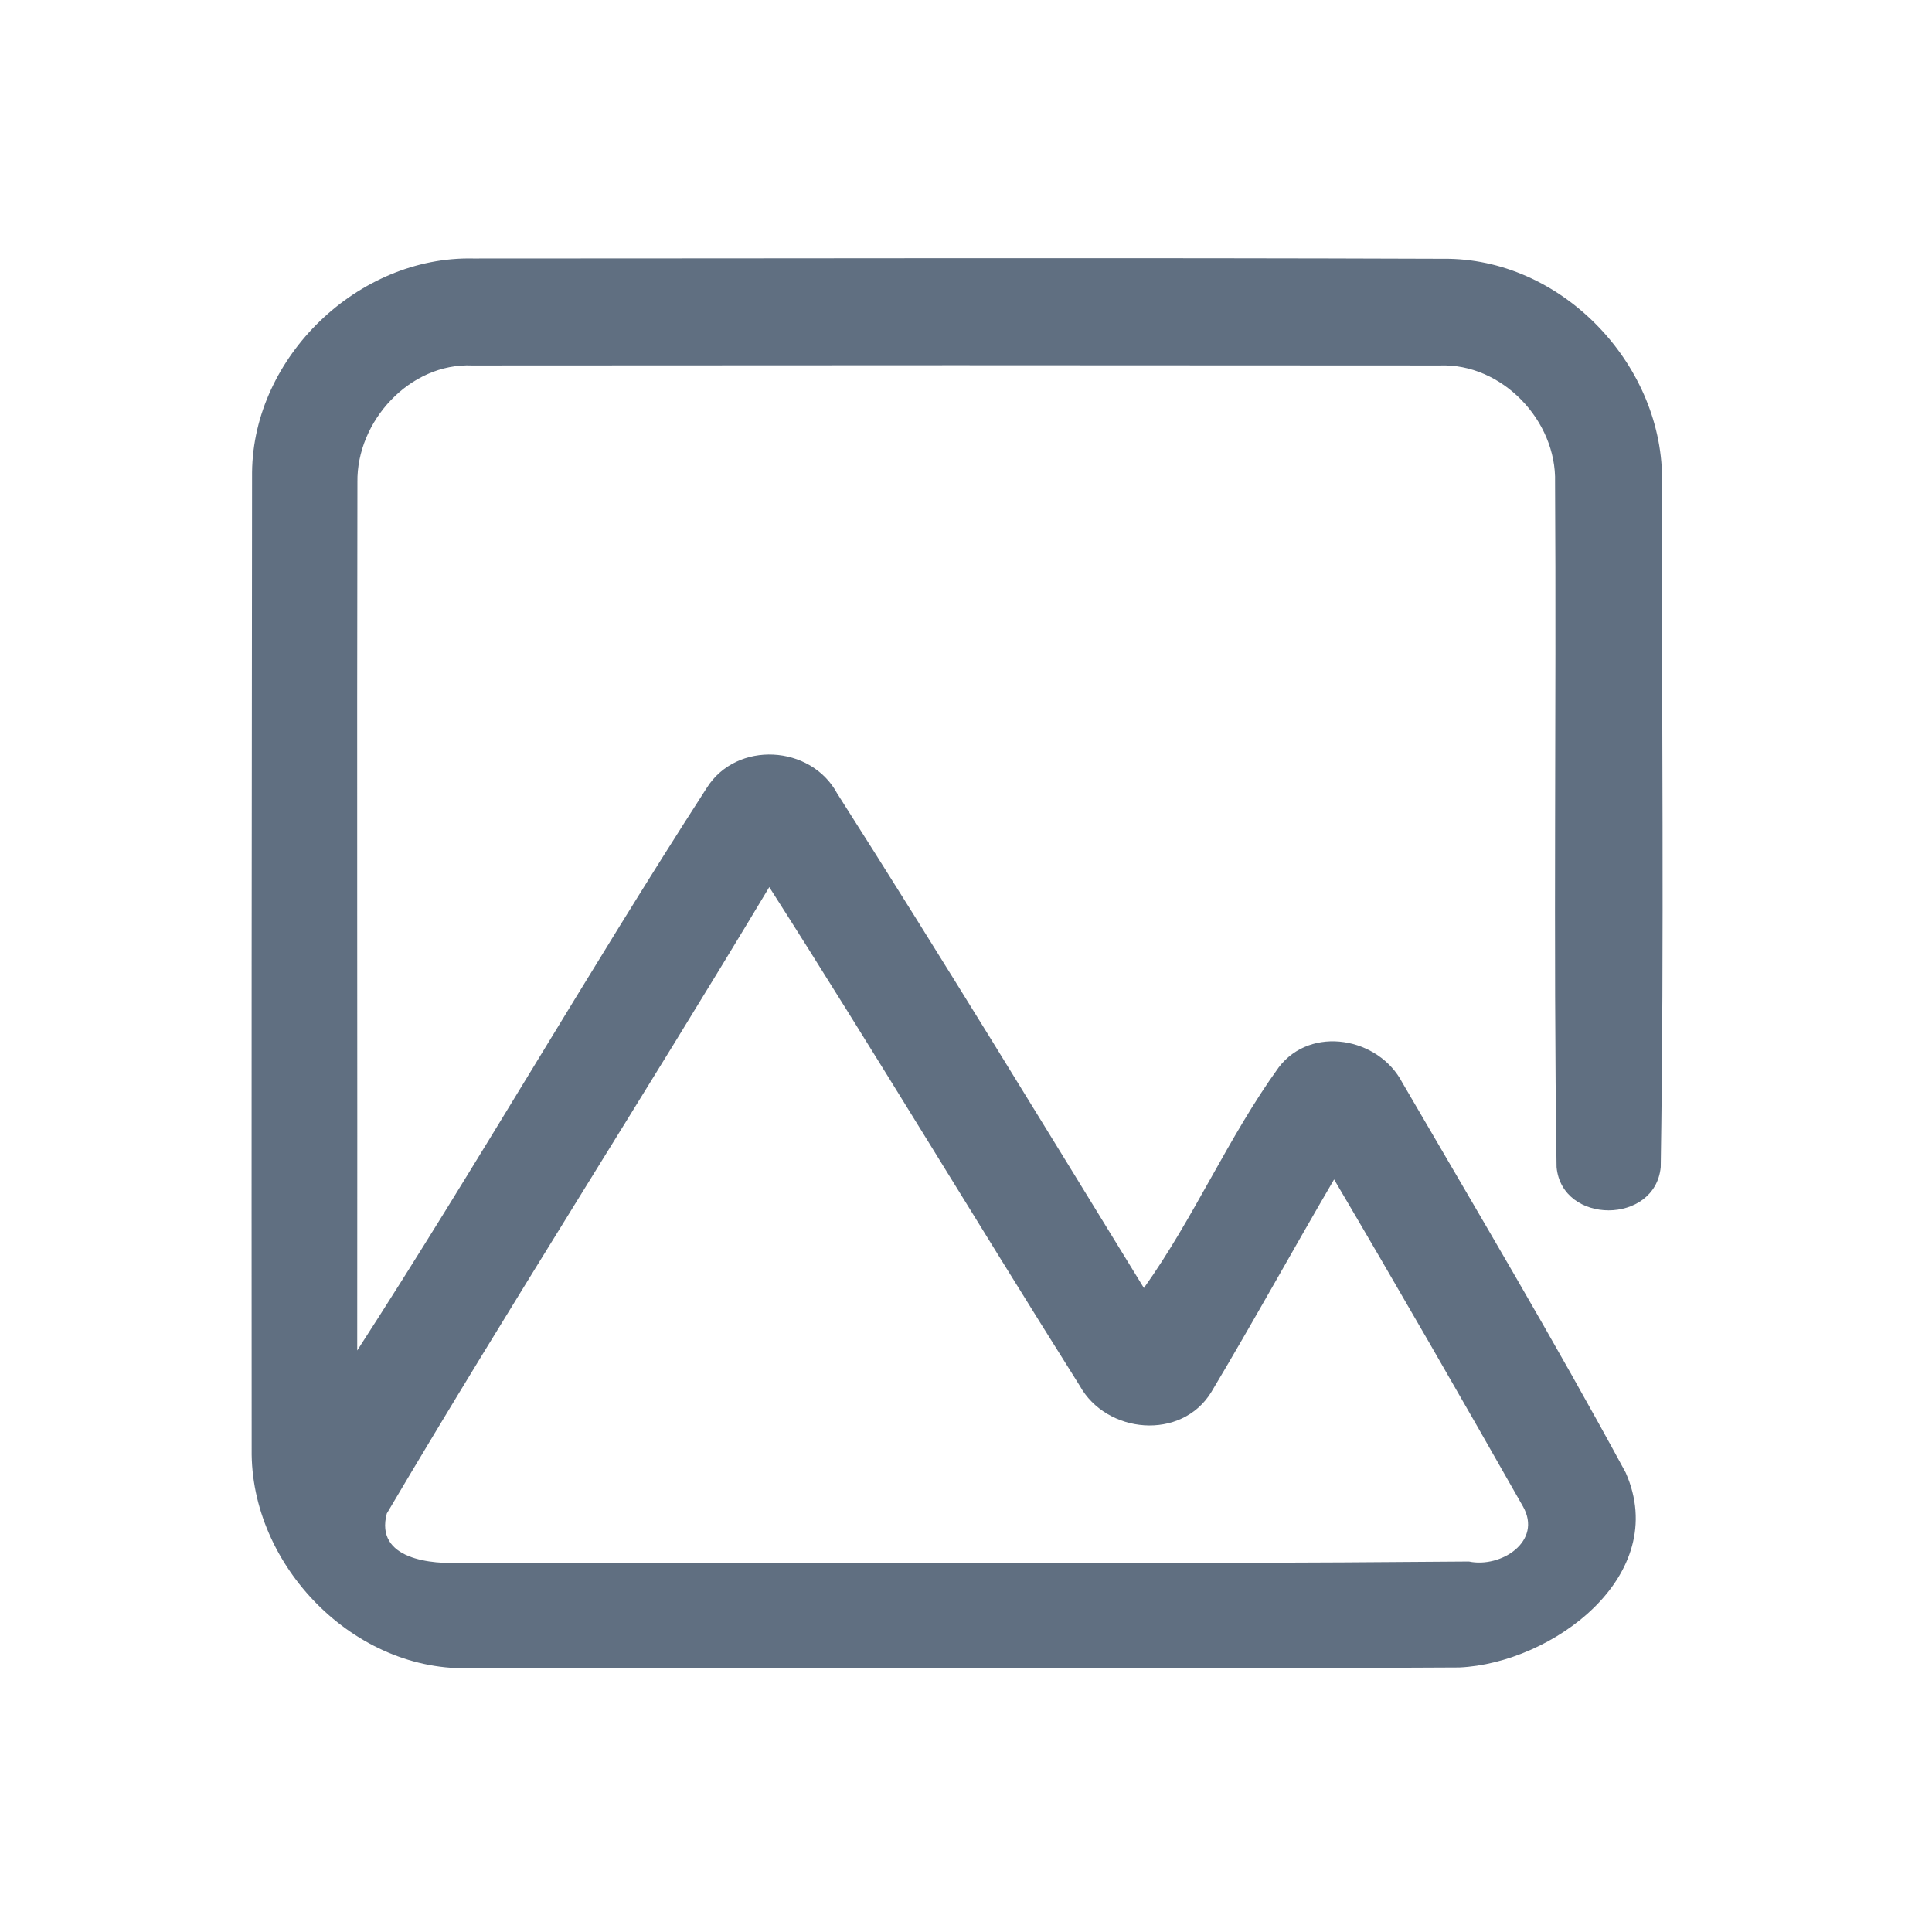 <?xml version="1.0" encoding="UTF-8" ?>
<!DOCTYPE svg PUBLIC "-//W3C//DTD SVG 1.1//EN" "http://www.w3.org/Graphics/SVG/1.1/DTD/svg11.dtd">
<svg width="192pt" height="192pt" viewBox="0 0 192 192" version="1.1" xmlns="http://www.w3.org/2000/svg">
<g id="#606f81ff">
<path fill="#606f81" opacity="1.00" d=" M 25.05 46.93 C 25.17 35.47 35.57 25.44 47.03 25.69 C 79.34 25.69 111.66 25.60 143.97 25.72 C 155.54 25.92 165.40 36.51 165.17 48.01 C 165.12 70.66 165.40 93.34 165.04 115.99 C 164.49 121.71 155.23 121.72 154.69 115.99 C 154.36 93.31 154.68 70.61 154.54 47.93 C 154.71 41.81 149.26 36.08 143.07 36.32 C 111.02 36.29 78.98 36.29 46.93 36.32 C 40.73 36.05 35.42 41.87 35.52 47.93 C 35.46 76.69 35.53 105.45 35.50 134.21 C 47.42 115.78 58.35 96.72 70.25 78.28 C 73.22 73.59 80.58 74.02 83.19 78.84 C 93.55 95.10 103.59 111.57 113.68 128.00 C 118.66 121.03 122.06 113.01 127.08 106.07 C 130.30 101.85 137.02 103.11 139.35 107.57 C 146.85 120.44 154.47 133.26 161.56 146.35 C 166.10 156.62 154.22 165.30 145.02 165.71 C 112.34 165.90 79.65 165.76 46.96 165.77 C 35.26 166.30 24.85 155.60 25.01 144.03 C 24.99 111.67 25.01 79.30 25.05 46.93 M 76.45 88.16 C 63.95 109.00 50.80 129.49 38.44 150.41 C 37.23 154.97 42.88 155.50 46.04 155.29 C 79.35 155.29 112.67 155.47 145.98 155.18 C 149.15 155.85 153.34 153.18 151.34 149.69 C 145.16 138.82 138.93 127.98 132.58 117.21 C 128.47 124.23 124.55 131.37 120.38 138.34 C 117.41 143.20 109.95 142.50 107.30 137.71 C 96.93 121.25 86.92 104.56 76.45 88.16 Z" />
</g>
</svg>
